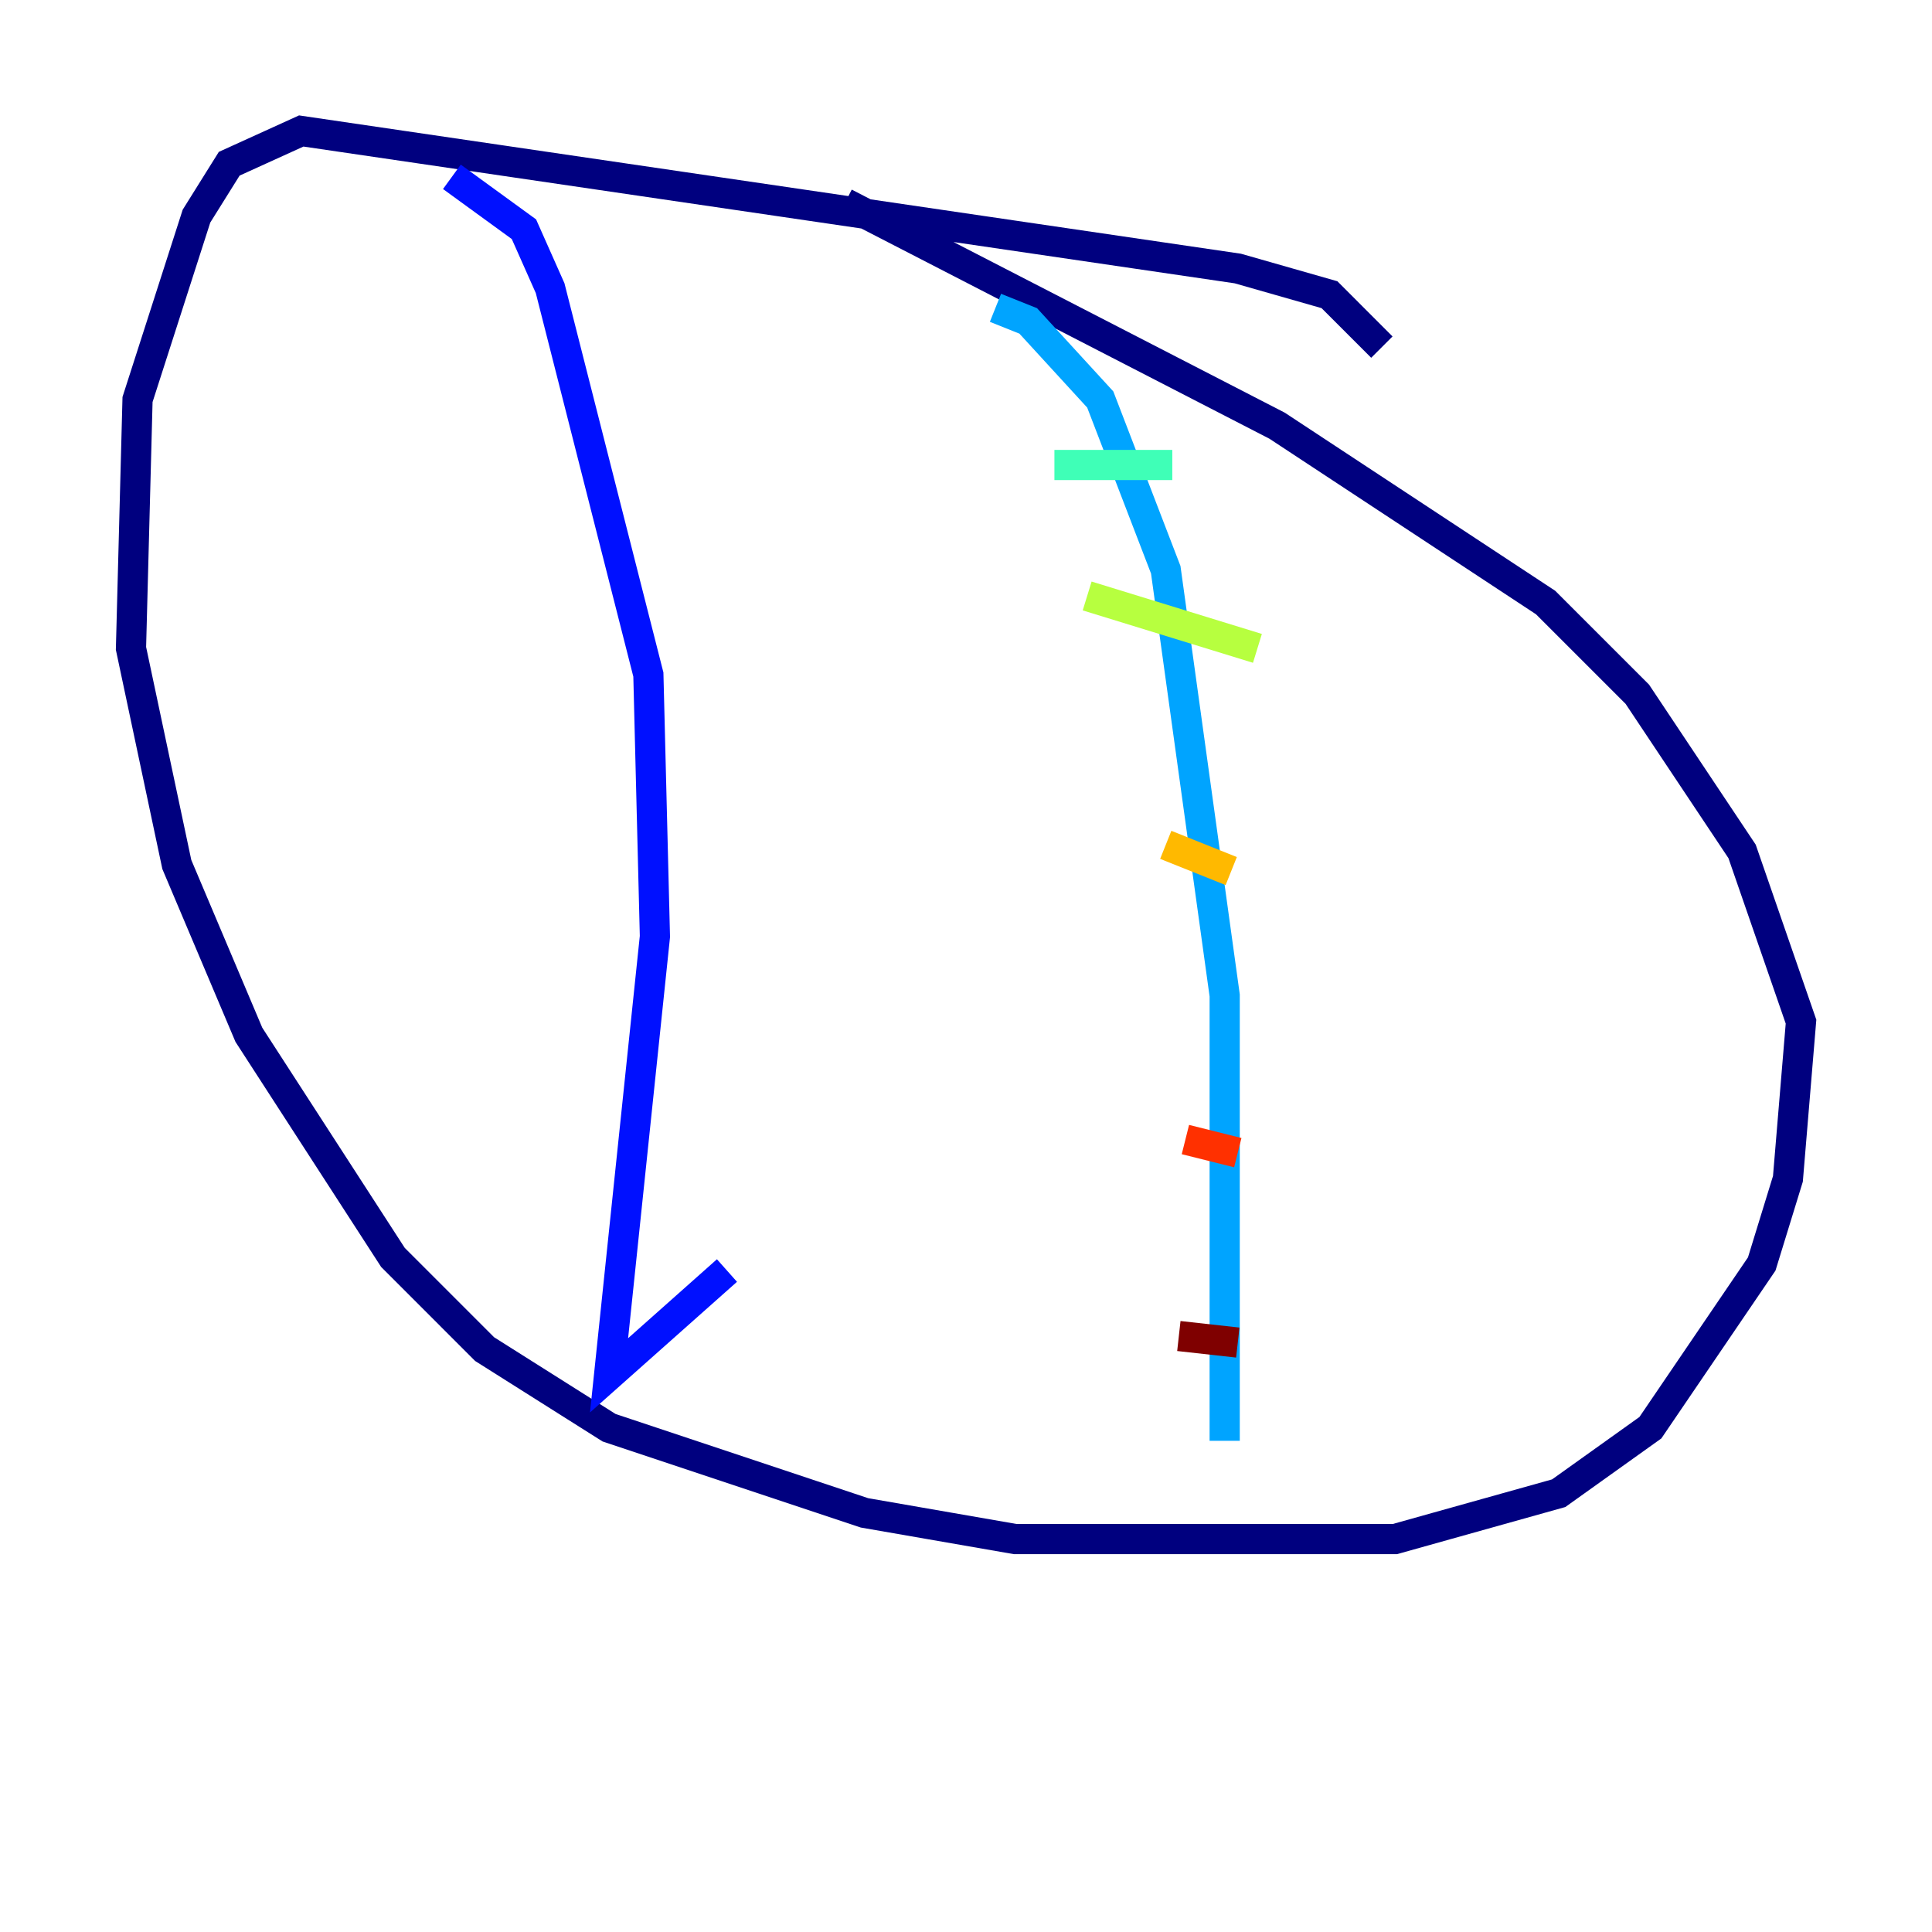 <?xml version="1.0" encoding="utf-8" ?>
<svg baseProfile="tiny" height="128" version="1.2" viewBox="0,0,128,128" width="128" xmlns="http://www.w3.org/2000/svg" xmlns:ev="http://www.w3.org/2001/xml-events" xmlns:xlink="http://www.w3.org/1999/xlink"><defs /><polyline fill="none" points="91.552,22.997 88.081,19.525 82.007,17.79 19.959,8.678 15.186,10.848 13.017,14.319 9.112,26.468 8.678,42.956 11.715,57.275 16.488,68.556 26.034,83.308 32.108,89.383 40.352,94.59 57.275,100.231 67.254,101.966 92.42,101.966 103.268,98.929 109.342,94.59 116.719,83.742 118.454,78.102 119.322,67.688 115.417,56.407 108.475,45.993 102.4,39.919 84.61,28.203 55.973,13.451" stroke="#00007f" stroke-width="2" /><polyline fill="none" points="29.939,11.715 34.712,15.186 36.447,19.091 42.956,44.691 43.39,62.047 40.352,91.119 48.163,84.176" stroke="#0010ff" stroke-width="2" /><polyline fill="none" points="65.953,20.393 68.122,21.261 72.895,26.468 77.234,37.749 81.139,65.953 81.139,95.458" stroke="#00a4ff" stroke-width="2" /><polyline fill="none" points="69.858,30.807 77.668,30.807" stroke="#3fffb7" stroke-width="2" /><polyline fill="none" points="72.027,39.485 83.308,42.956" stroke="#b7ff3f" stroke-width="2" /><polyline fill="none" points="77.234,55.973 81.573,57.709" stroke="#ffb900" stroke-width="2" /><polyline fill="none" points="78.536,75.498 82.007,76.366" stroke="#ff3000" stroke-width="2" /><polyline fill="none" points="78.102,88.515 82.007,88.949" stroke="#7f0000" stroke-width="2" /></svg>